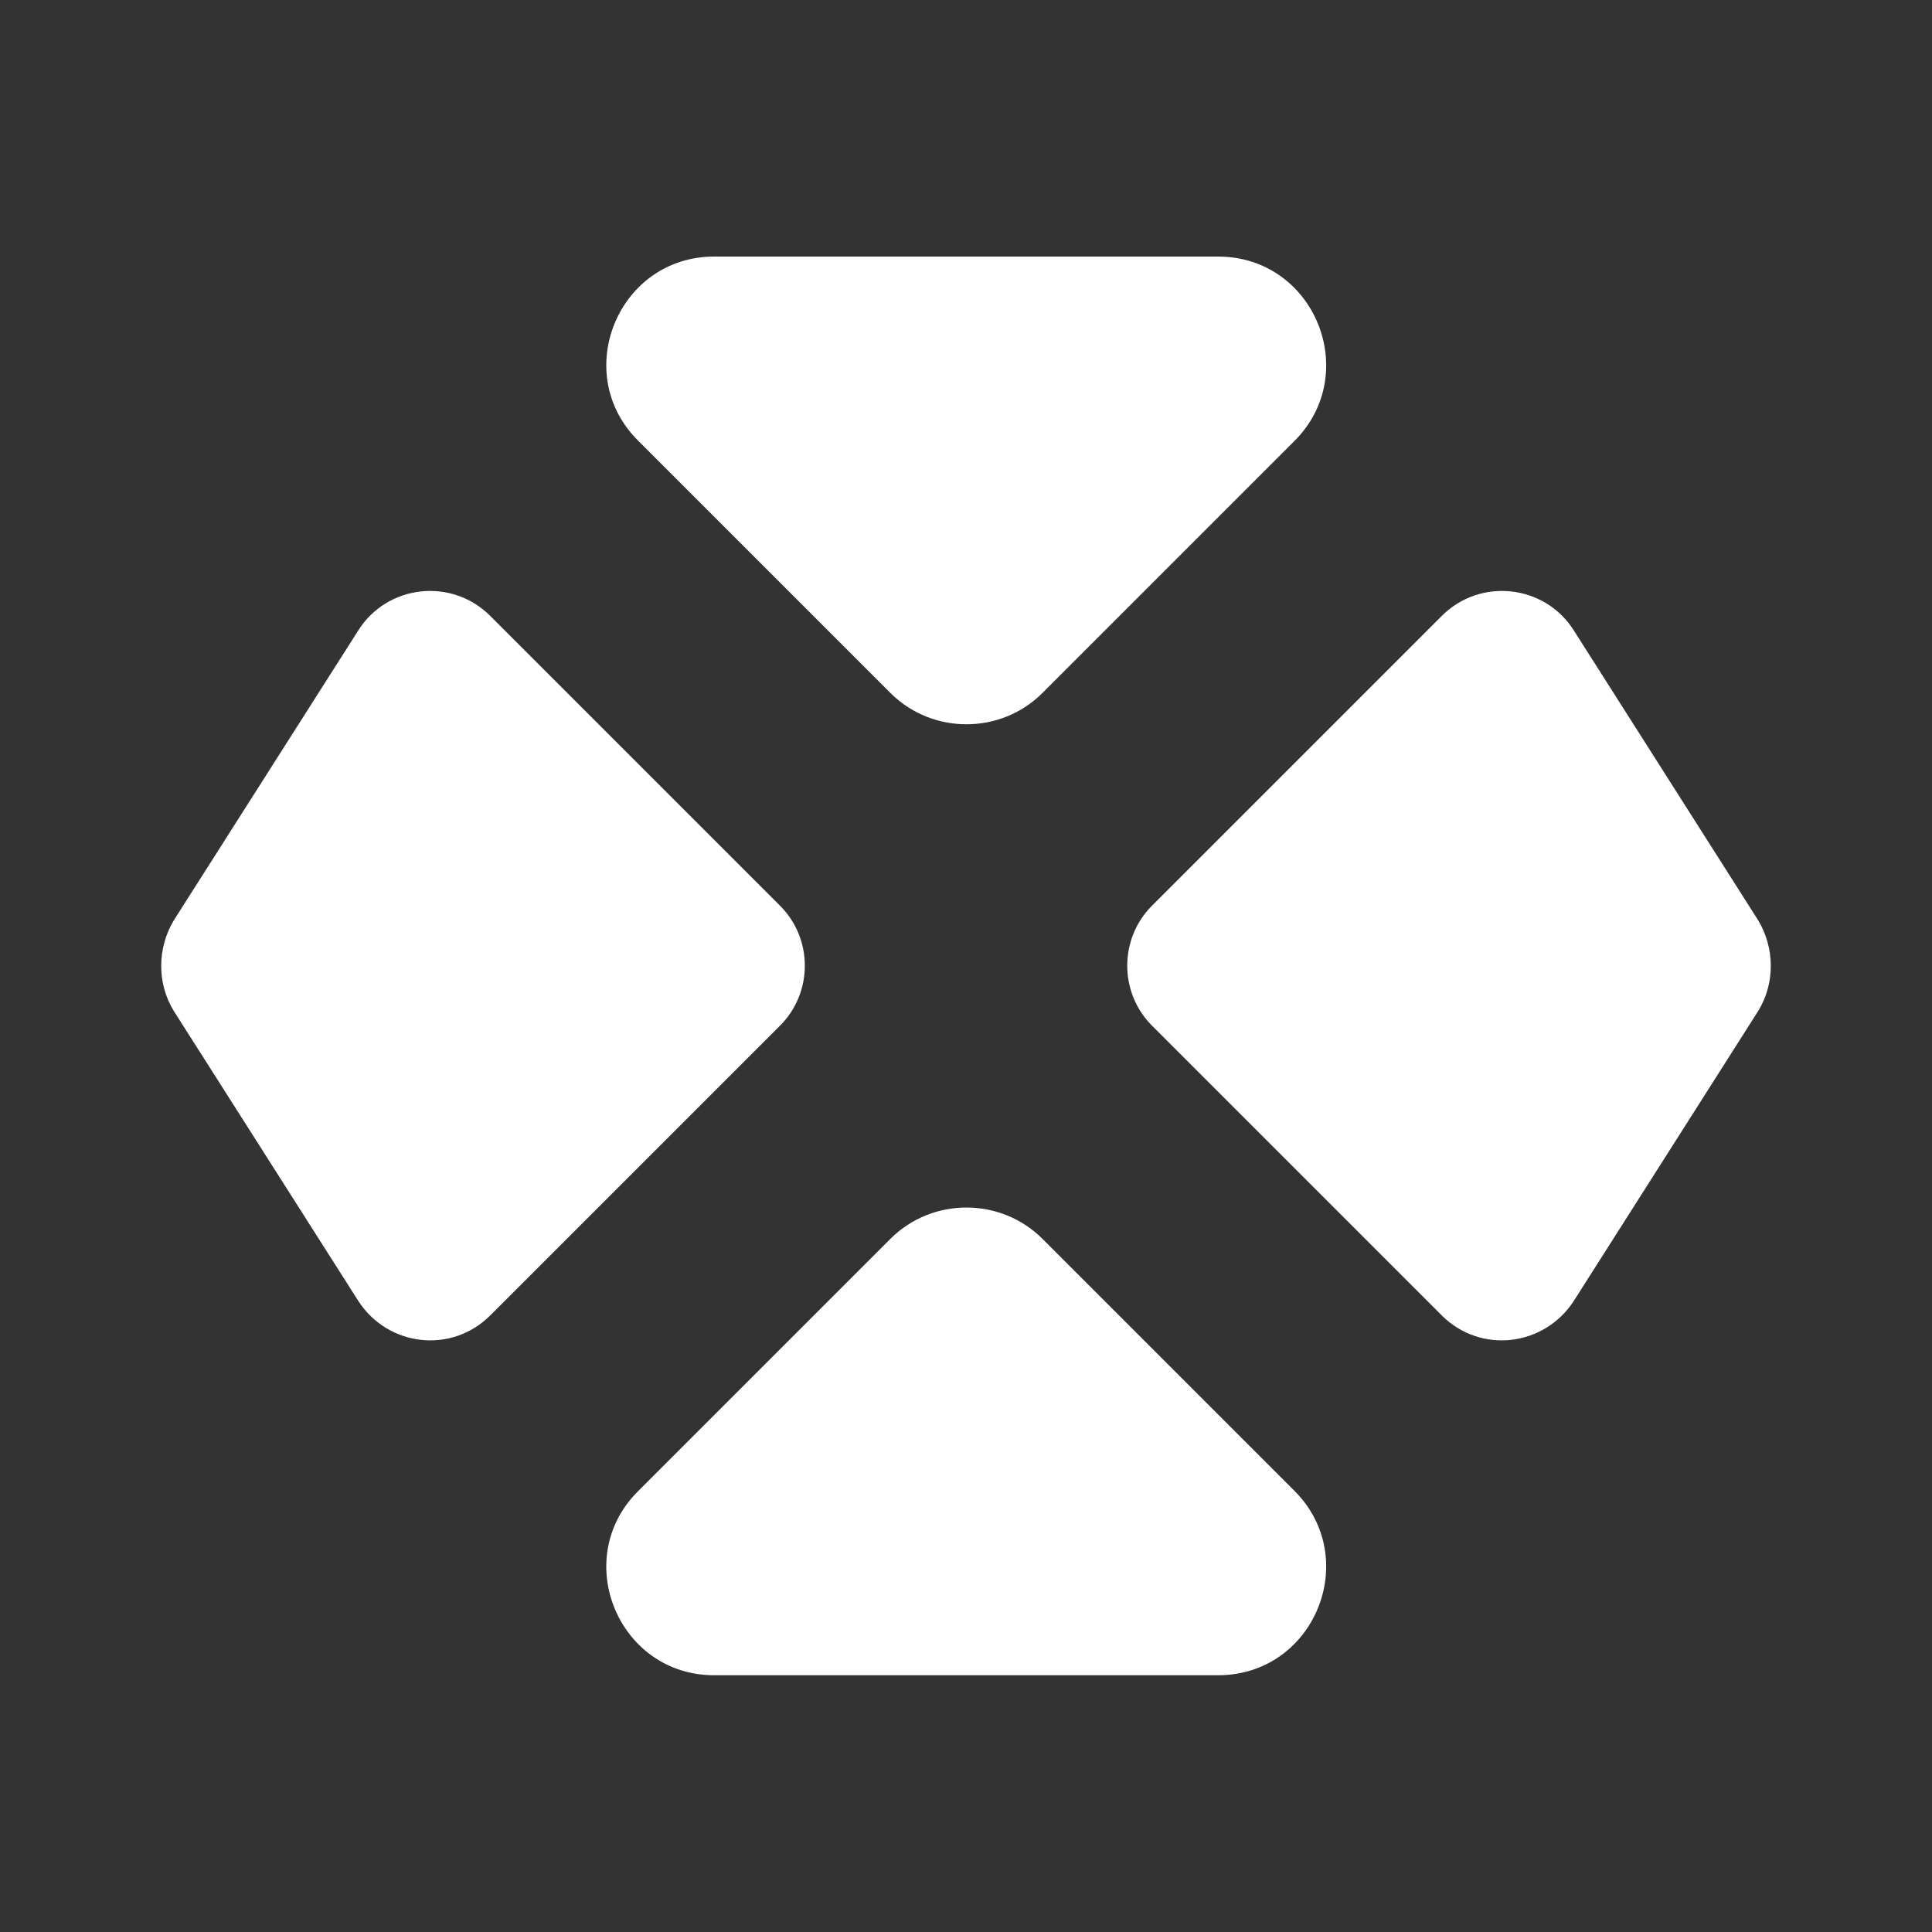 <svg width="20" height="20" viewBox="0 0 20 20" fill="none" xmlns="http://www.w3.org/2000/svg">
<rect x="0" y="0" width="20" height="20" fill="#333333" stroke="none"/>
<path d="M6.609 4.565L9.217 7.173C9.65 7.606 10.359 7.606 10.792 7.173L13.4 4.565C14.1 3.865 13.609 2.656 12.609 2.656H7.392C6.4 2.656 5.9 3.865 6.609 4.565Z" fill="white"/>
<path d="M6.609 15.433L9.217 12.825C9.65 12.392 10.359 12.392 10.792 12.825L13.4 15.433C14.1 16.133 13.609 17.342 12.609 17.342H7.392C6.4 17.342 5.9 16.133 6.609 15.433Z" fill="white"/>
<path d="M1.8 9.526L3.709 6.526C4.009 6.051 4.675 5.976 5.075 6.376L8.075 9.376C8.417 9.717 8.417 10.276 8.075 10.617L5.075 13.617C4.675 14.017 4.017 13.942 3.709 13.467L1.8 10.467C1.625 10.184 1.625 9.817 1.8 9.526Z" fill="white"/>
<path d="M18.2 9.526L16.292 6.526C15.992 6.051 15.325 5.976 14.925 6.376L11.925 9.376C11.584 9.717 11.584 10.276 11.925 10.617L14.925 13.617C15.325 14.017 15.983 13.942 16.292 13.467L18.2 10.467C18.375 10.184 18.375 9.817 18.2 9.526Z" fill="white"/>
</svg>
